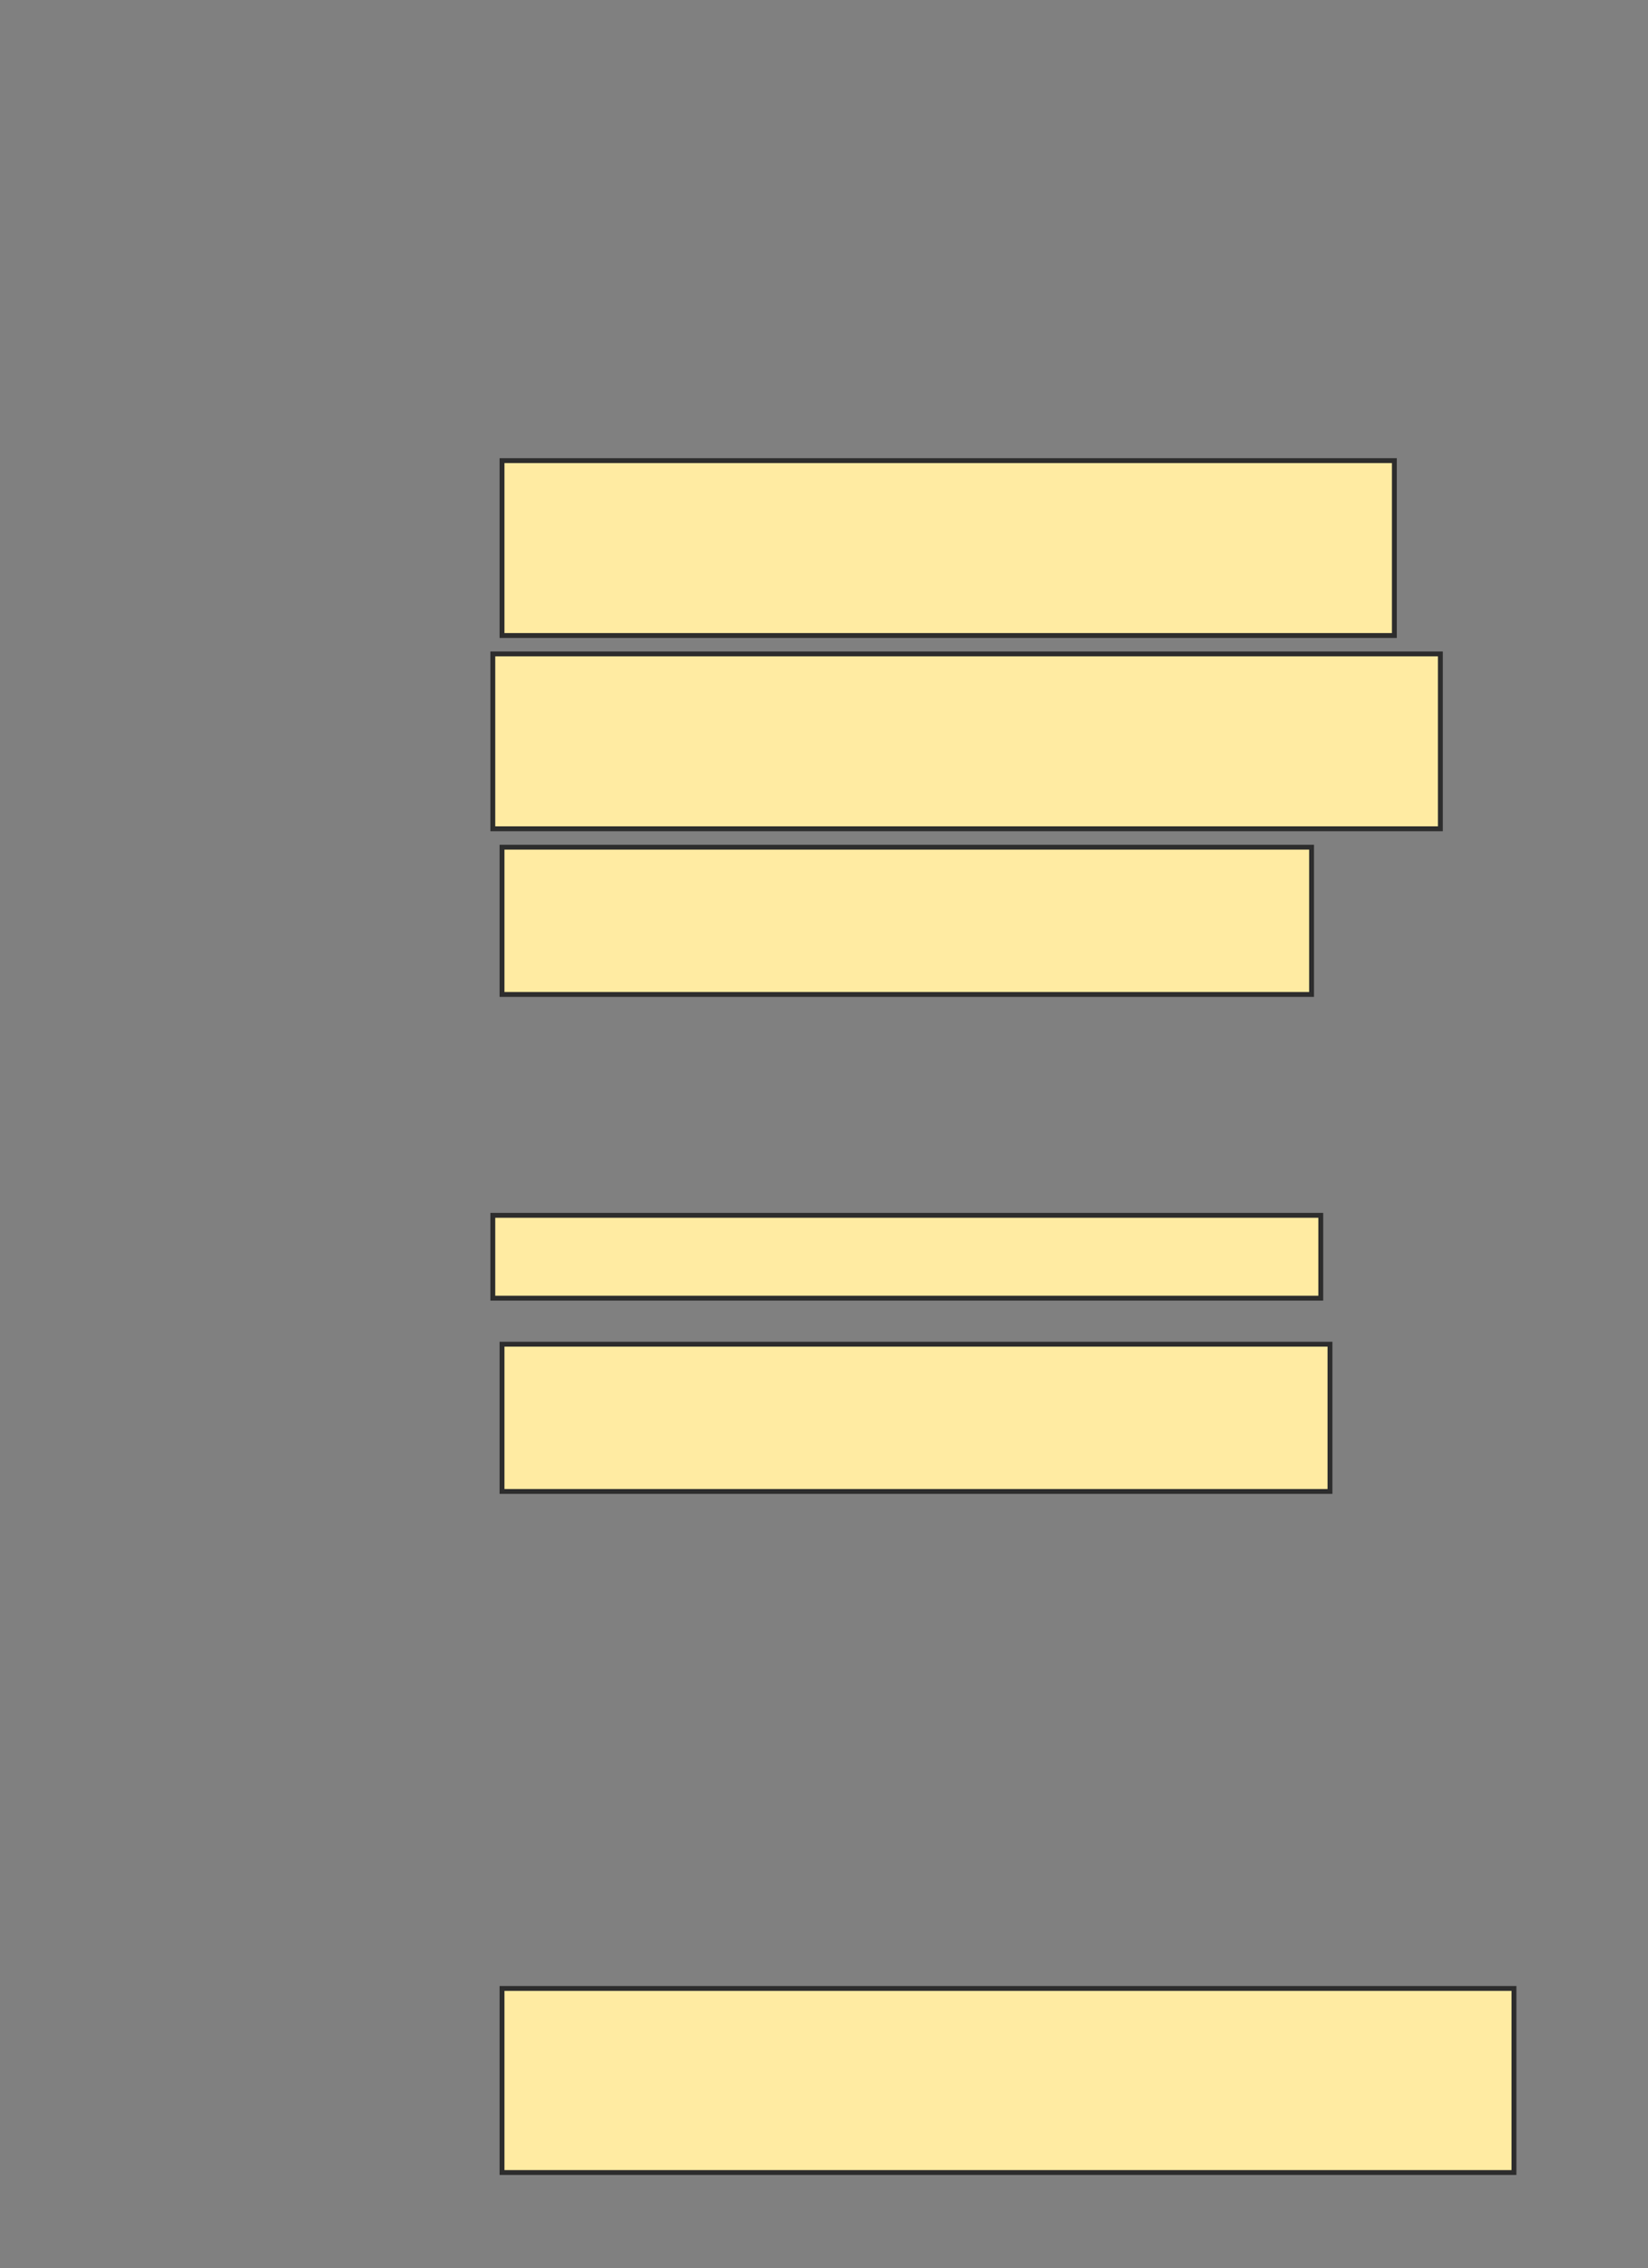 <svg xmlns="http://www.w3.org/2000/svg" width="338" height="465">
 <rect width="100%" height="100%" fill="#808080" stroke="none"/>
 <!-- Created with Image Occlusion Enhanced -->
 <g>
  <title>Labels</title>
 </g>
 <g>
  <title>Masks</title>
  <rect id="c1d10bffcf4d46ce9803882debef6544-ao-1" height="35.849" width="183.019" y="94.434" x="102.962" stroke="#2D2D2D" fill="#ffeba2"/>
  <rect id="c1d10bffcf4d46ce9803882debef6544-ao-2" height="16.981" width="169.811" y="249.151" x="101.075" stroke="#2D2D2D" fill="#ffeba2"/>
  <rect stroke="#2D2D2D" id="c1d10bffcf4d46ce9803882debef6544-ao-3" height="30.189" width="169.811" y="275.566" x="102.962" fill="#ffeba2"/>
  <rect id="c1d10bffcf4d46ce9803882debef6544-ao-4" height="35.849" width="194.34" y="134.057" x="101.075" stroke-linecap="null" stroke-linejoin="null" stroke-dasharray="null" stroke="#2D2D2D" fill="#ffeba2"/>
  <rect id="c1d10bffcf4d46ce9803882debef6544-ao-5" height="30.189" width="166.038" y="173.679" x="102.962" stroke-linecap="null" stroke-linejoin="null" stroke-dasharray="null" stroke="#2D2D2D" fill="#ffeba2"/>
  
  <rect id="c1d10bffcf4d46ce9803882debef6544-ao-7" height="37.736" width="207.547" y="407.642" x="102.962" stroke-linecap="null" stroke-linejoin="null" stroke-dasharray="null" stroke="#2D2D2D" fill="#ffeba2"/>
 </g>
</svg>